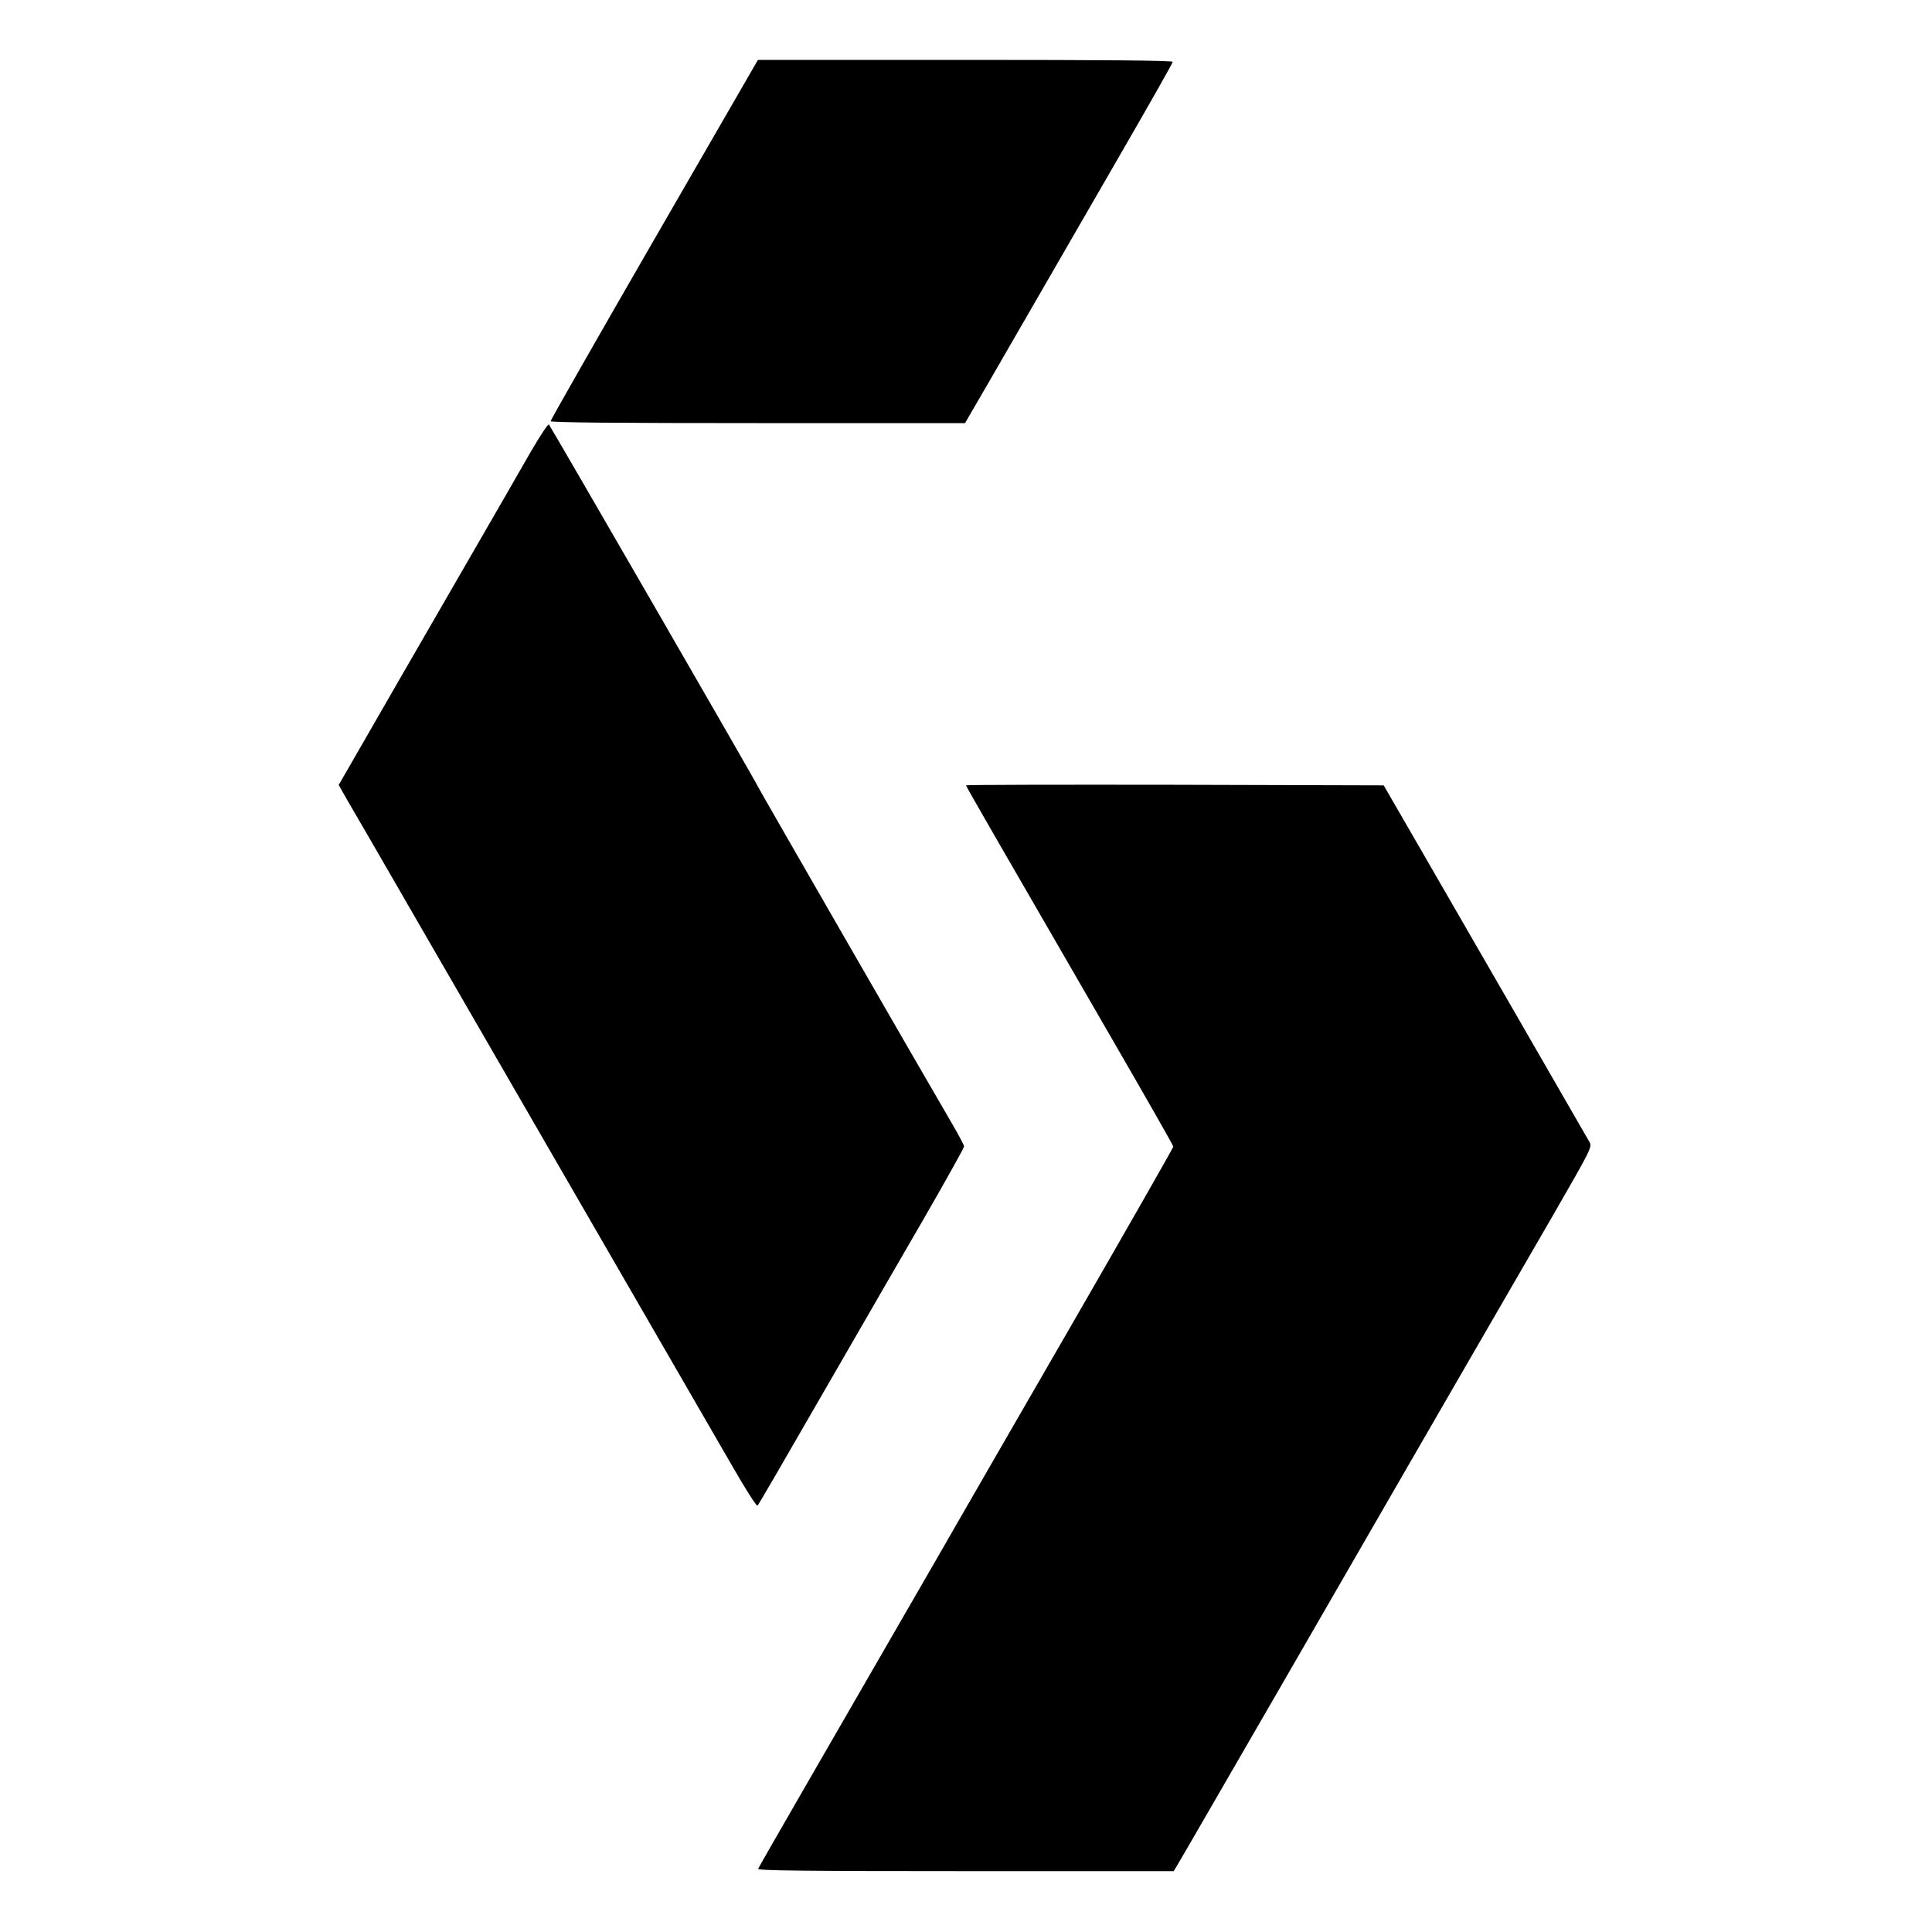 <?xml version="1.0" standalone="no"?>
<!DOCTYPE svg PUBLIC "-//W3C//DTD SVG 20010904//EN"
 "http://www.w3.org/TR/2001/REC-SVG-20010904/DTD/svg10.dtd">
<svg version="1.0" xmlns="http://www.w3.org/2000/svg"
 width="1000pt" height="1000pt" viewBox="0 0 1000 1000"
 preserveAspectRatio="xMidYMid meet">
<g transform="translate(0,1000) scale(0.1,-0.1)"
fill="#000000" stroke="none">
<path d="M3386 8760 c-295 -511 -536 -934 -536 -940 0 -7 333 -10 1073 -10
l1072 0 115 198 c115 200 176 304 678 1174 155 268 282 492 282 498 0 7 -349
10 -1074 10 l-1073 0 -537 -930z"/>
<path d="M2748 7663 c-46 -81 -230 -400 -408 -708 -178 -308 -383 -663 -455
-789 l-132 -229 49 -86 c28 -47 193 -333 368 -636 175 -302 398 -689 497 -860
284 -491 988 -1709 1123 -1943 67 -117 126 -210 131 -205 7 8 79 131 449 773
106 184 289 501 407 704 117 203 213 375 213 382 0 7 -29 61 -64 121 -144 246
-1006 1743 -1006 1747 0 7 -1070 1859 -1079 1869 -4 4 -46 -59 -93 -140z"/>
<path d="M5000 5935 c0 -5 141 -250 763 -1325 170 -294 310 -539 310 -545 0
-5 -236 -419 -525 -920 -289 -500 -535 -927 -547 -948 -20 -35 -137 -239 -848
-1470 -123 -213 -226 -393 -229 -400 -3 -9 233 -12 1073 -12 l1078 0 21 35
c12 19 259 447 550 950 290 503 574 994 629 1090 108 187 428 741 763 1319
198 344 204 355 189 380 -51 90 -733 1271 -883 1531 l-182 315 -1081 3 c-595
1 -1081 0 -1081 -3z"/>
</g>
</svg>
